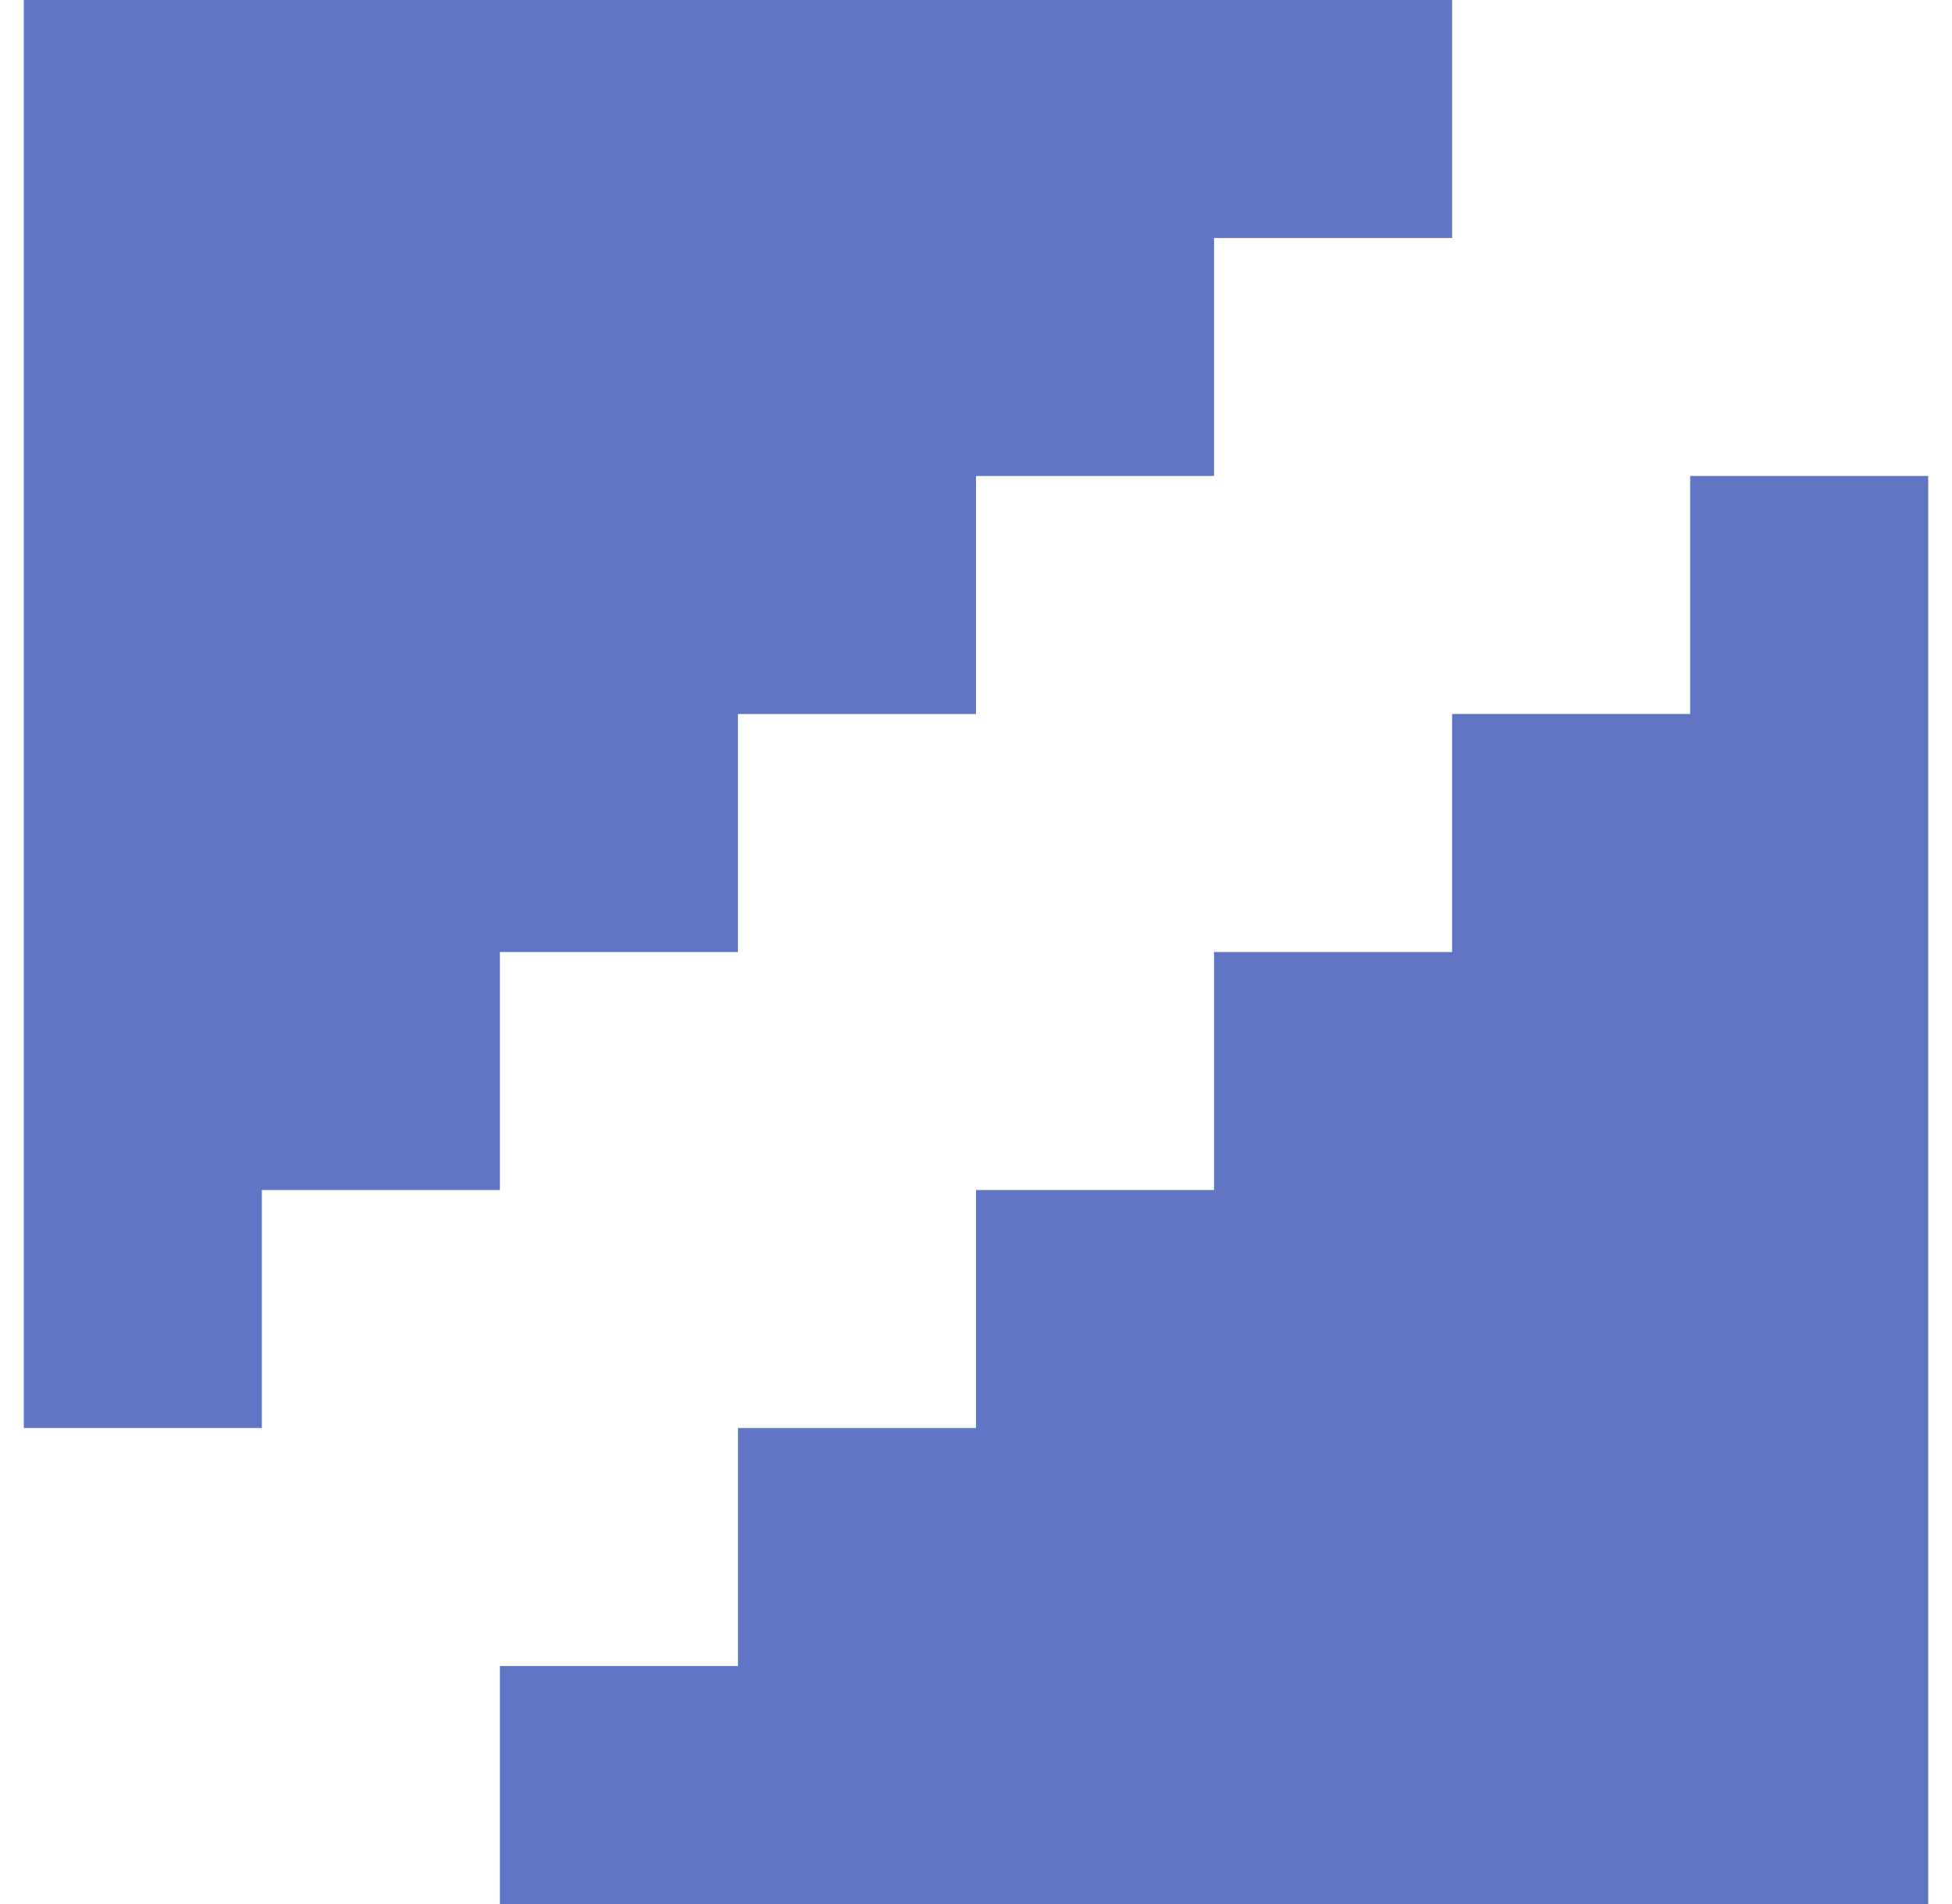 <?xml version="1.0" standalone="no"?>
<!DOCTYPE svg PUBLIC "-//W3C//DTD SVG 1.1//EN" "http://www.w3.org/Graphics/SVG/1.1/DTD/svg11.dtd" >
<svg xmlns="http://www.w3.org/2000/svg" xmlns:xlink="http://www.w3.org/1999/xlink" version="1.1" viewBox="-10 0 820 800" style="background-color:#20398d">
   <path fill="#6076c5"
d="M700 300v-100h100v600h-600v-100h100v-100h100v-100h100v-100h100v-100h100zM300 400h-100v100h-100v100h-100v-600h600v100h-100v100h-100v100h-100v100z" />
</svg>

